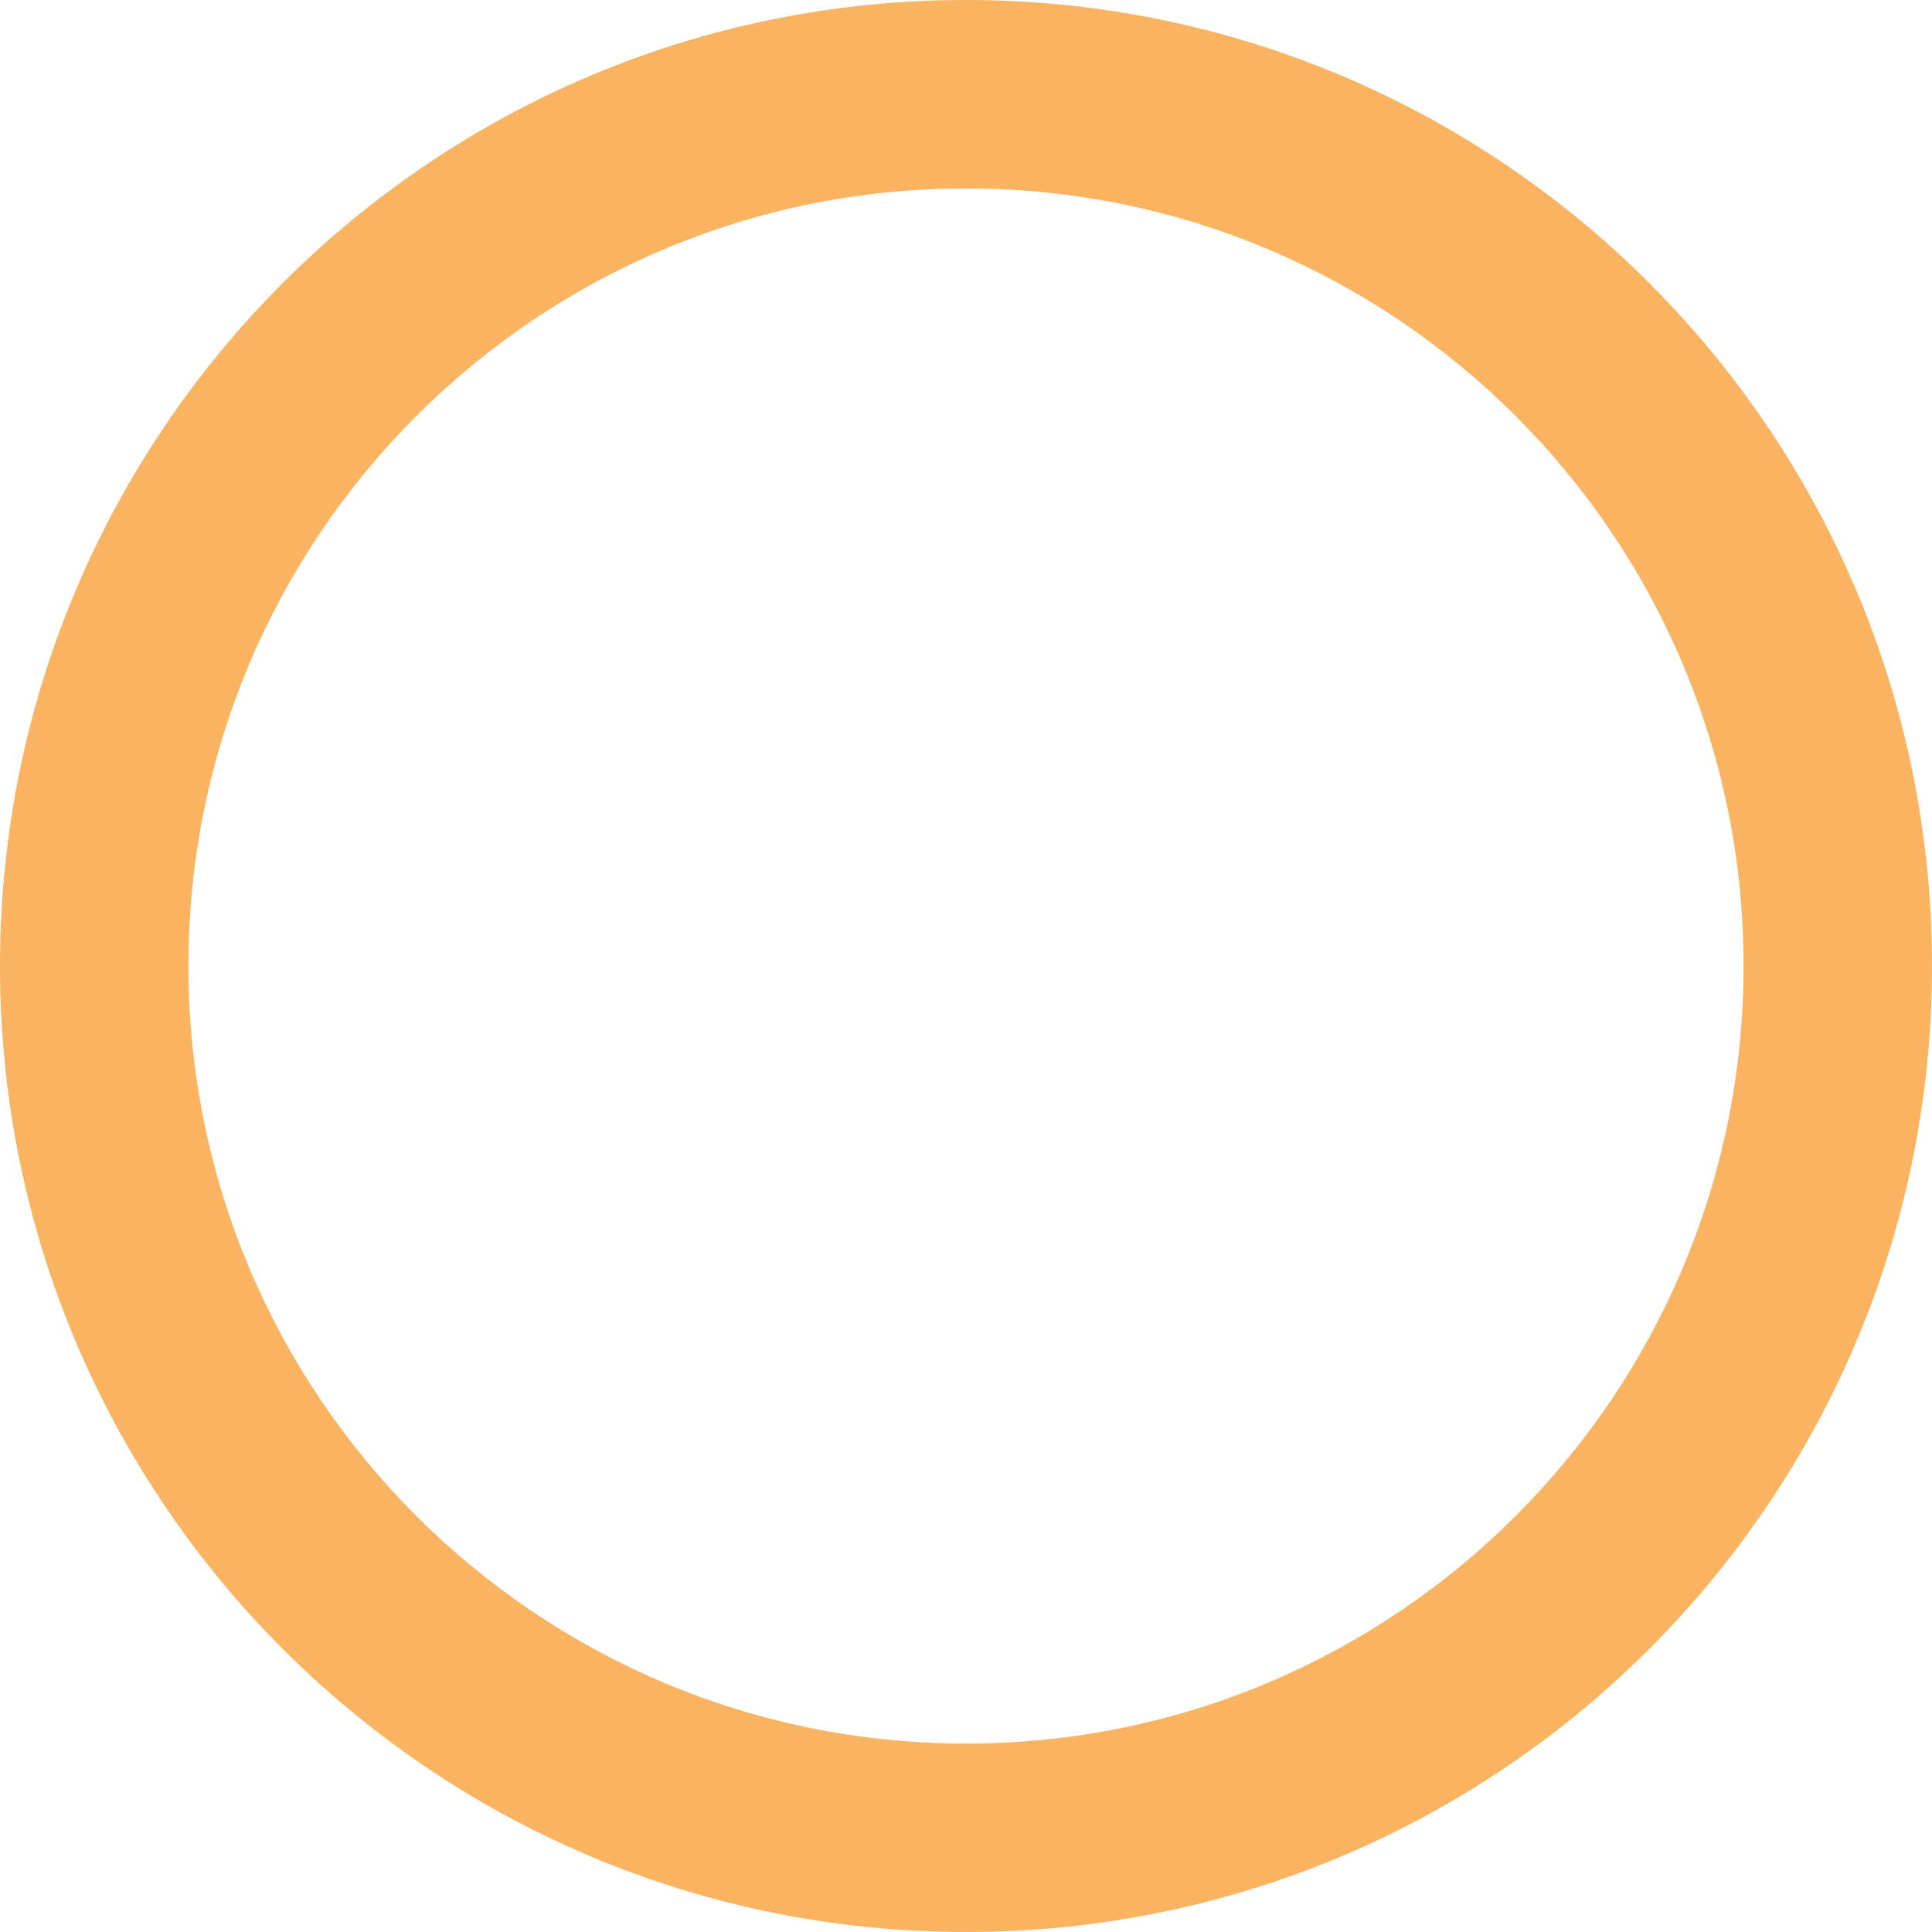 <?xml version="1.0" encoding="UTF-8"?>
<svg id="uuid-d80c0c76-8738-4428-9706-475b5a0f705a" data-name="레이어 2" xmlns="http://www.w3.org/2000/svg" viewBox="0 0 59.16 59.16">
  <defs>
    <style>
      .uuid-fd4be90f-c375-4b23-9103-46302a711c71 {
        fill: #f9b361;
        stroke-width: 0px;
      }
    </style>
  </defs>
  <g id="uuid-81987380-531f-4eec-be0a-2f63ca1a6e54" data-name="uuid-69b237eb-7066-42da-8796-d5b8eb1c4444">
    <path class="uuid-fd4be90f-c375-4b23-9103-46302a711c71" d="M29.58,0C13.24,0,0,13.24,0,29.58s13.24,29.58,29.58,29.58,29.58-13.24,29.58-29.58S45.92,0,29.58,0ZM29.58,53.39c-13.15,0-23.81-10.66-23.81-23.81S16.43,5.77,29.58,5.77s23.81,10.66,23.81,23.81-10.66,23.81-23.81,23.81Z"/>
  </g>
</svg>